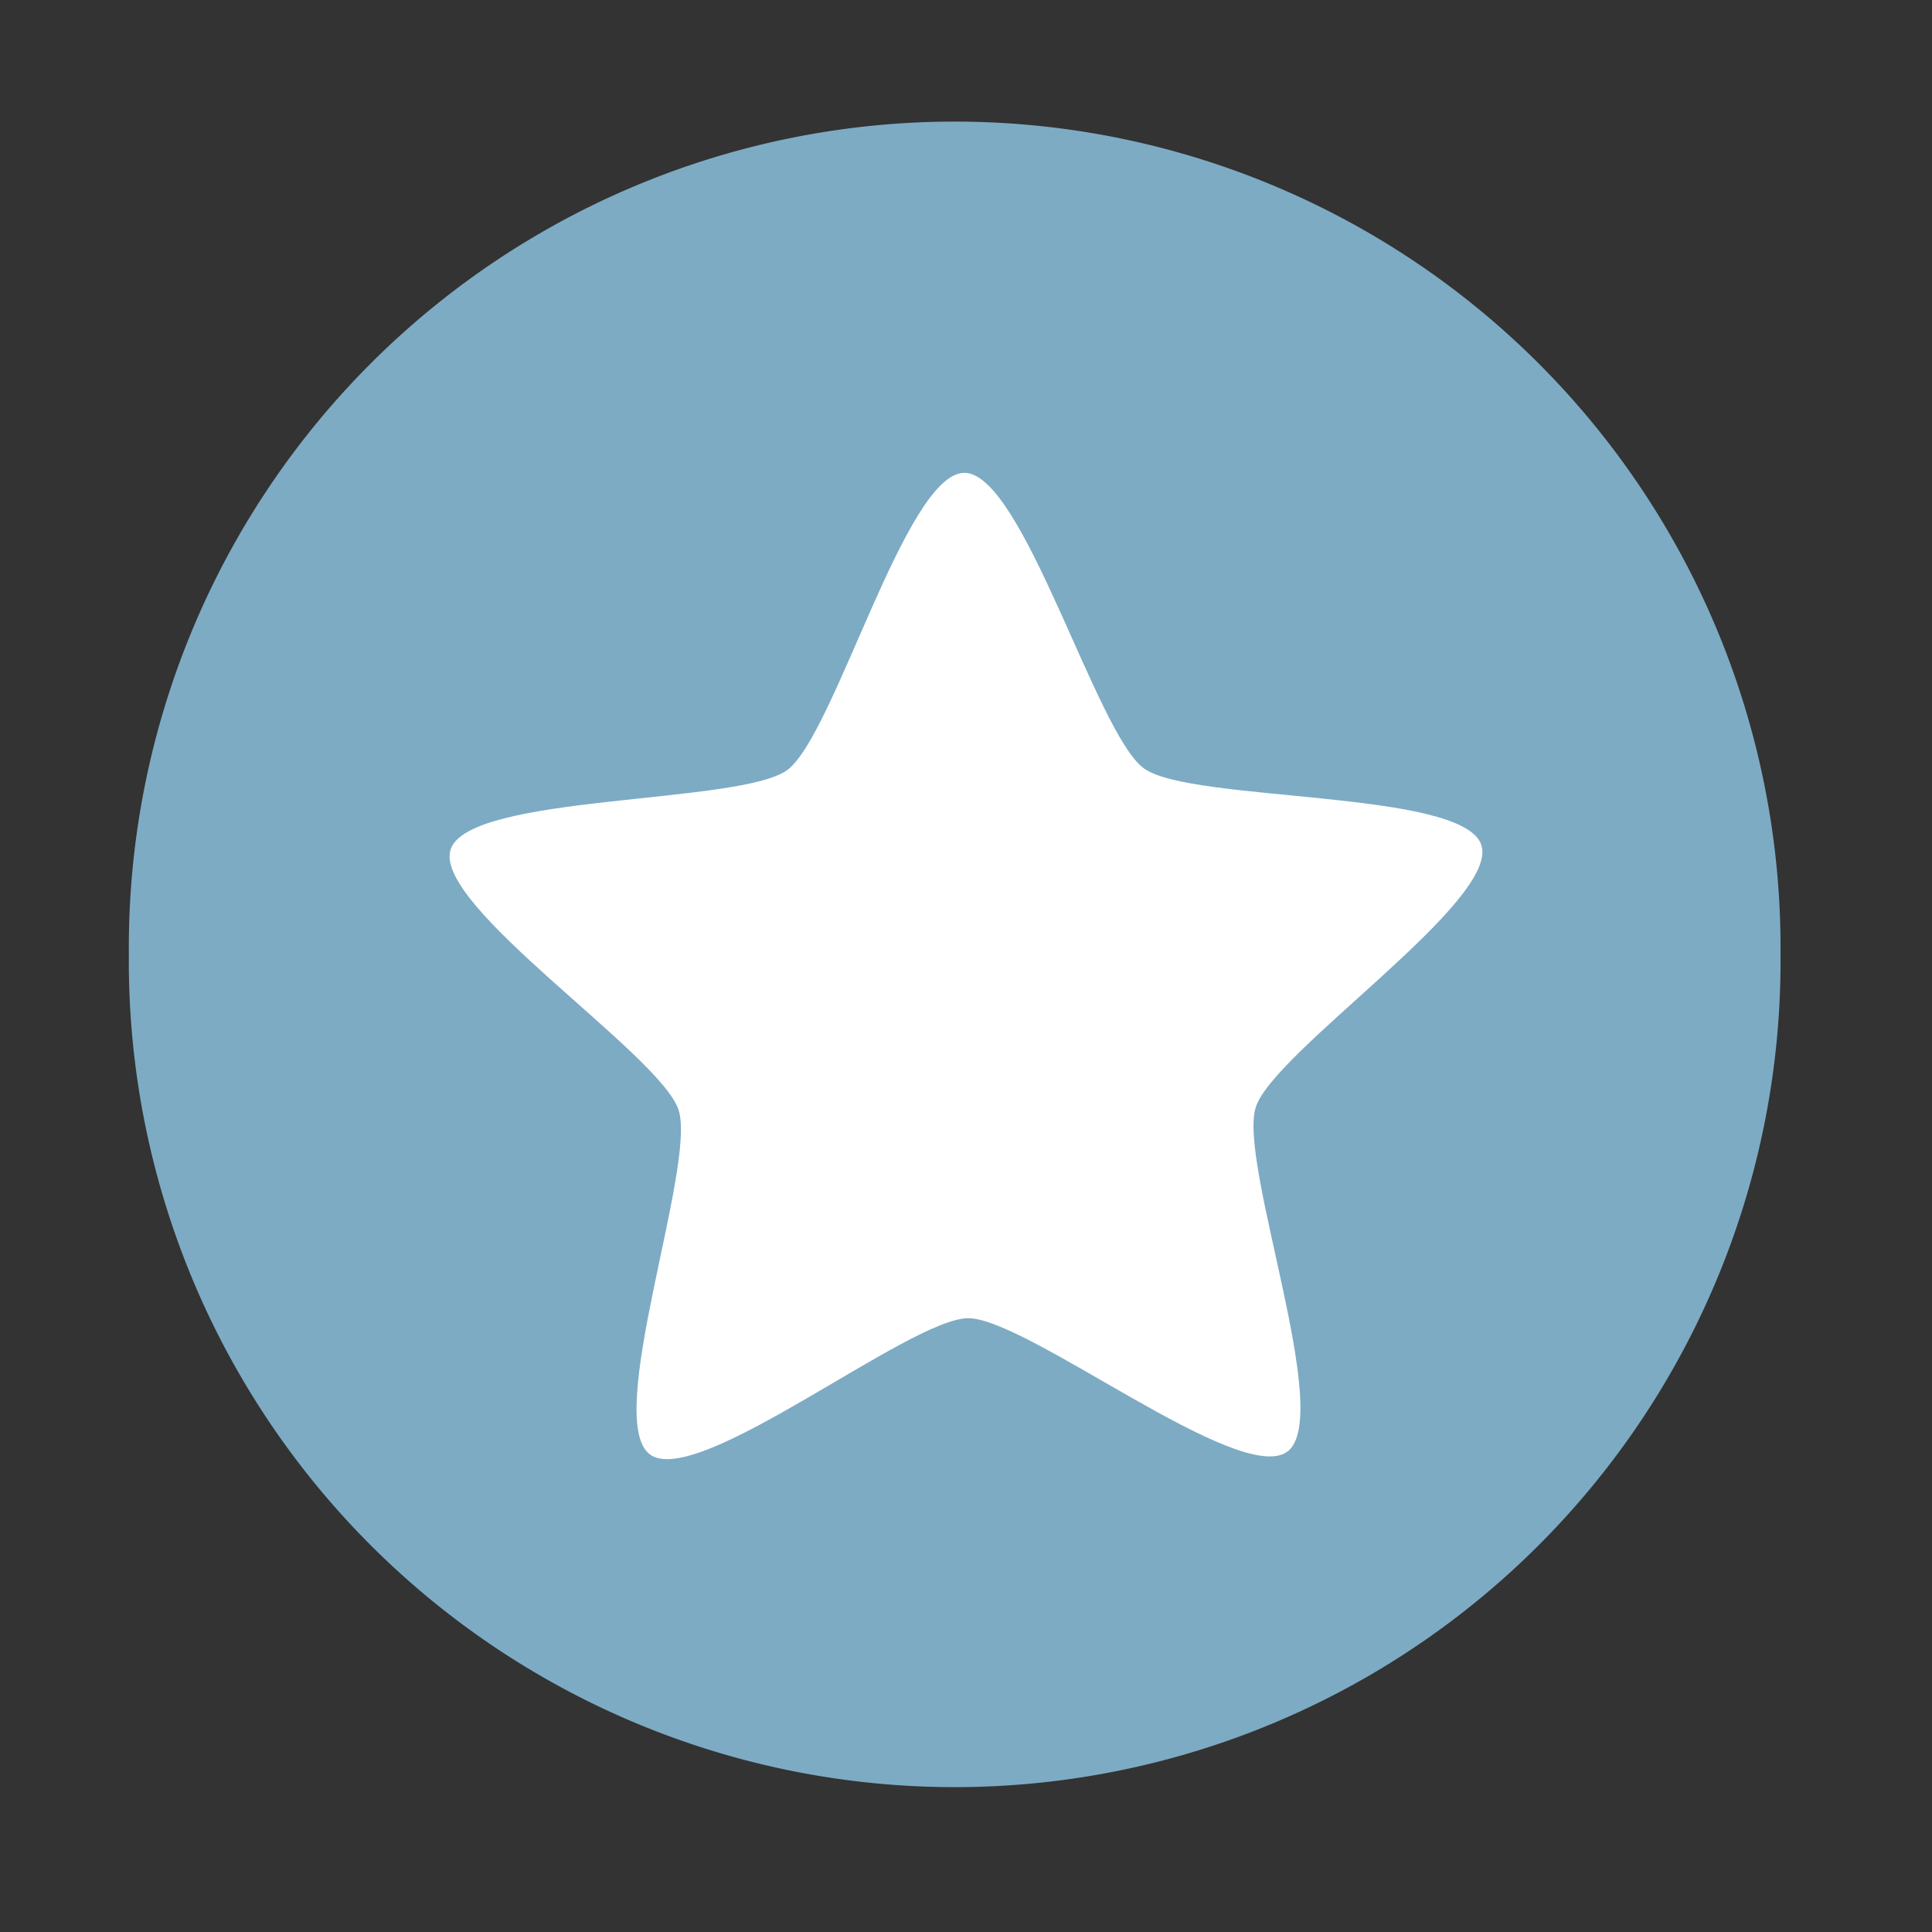 <?xml version="1.0" encoding="UTF-8" standalone="no"?>
<svg
   xmlns:dc="http://purl.org/dc/elements/1.1/"
   xmlns:cc="http://creativecommons.org/ns#"
   xmlns:rdf="http://www.w3.org/1999/02/22-rdf-syntax-ns#"
   xmlns:svg="http://www.w3.org/2000/svg"
   xmlns="http://www.w3.org/2000/svg"
   xmlns:sodipodi="http://sodipodi.sourceforge.net/DTD/sodipodi-0.dtd"
   xmlns:inkscape="http://www.inkscape.org/namespaces/inkscape"
   height="512"
   viewBox="0 0 512 512"
   width="512"
   version="1.1"
   id="svg2"
   inkscape:version="0.91 r13725"
   sodipodi:docname="preferences-desktop-default-applications.svg">
  <rect x="0" y="0" width="512" height="512" fill="#333333" stroke="none"/>
  <defs
     id="defs27" />
  <sodipodi:namedview
     pagecolor="#ffffff"
     bordercolor="#666666"
     borderopacity="1"
     objecttolerance="10"
     gridtolerance="10"
     guidetolerance="10"
     inkscape:pageopacity="0"
     inkscape:pageshadow="2"
     inkscape:window-width="1680"
     inkscape:window-height="999"
     id="namedview25"
     showgrid="false"
     inkscape:zoom="0.4609375"
     inkscape:cx="256"
     inkscape:cy="256"
     inkscape:window-x="0"
     inkscape:window-y="25"
     inkscape:window-maximized="1"
     inkscape:current-layer="svg2" />
  <g
     id="g4"
     font-family="Gentium Book Basic"
     line-height="125%"
     word-spacing="0"
     letter-spacing="0" />
  <g
     id="g14"
     fill="#654641" />
  <path
     id="path40"
     fill-rule="evenodd"
     fill="#fff"
     transform="matrix(1.532 0 0 1.532 42.896 -396.33)"
     d="m280 423.79a142.86 142.86 0 1 1 -285.71 0 142.86 142.86 0 1 1 285.71 0"
     style="fill:#7dabc4;fill-opacity:1" />
  <path
     style="fill:#ffffff;fill-rule:evenodd"
     id="path74"
     d="m 341.12,384.72 c -12.567,9.217 -68.988,-35.453 -84.57,-35.38 -15.585,0.07 -71.6,45.24 -84.25,36.14 -12.649,-9.104 12.4,-76.57 7.518,-91.37 -4.882,-14.8 -65.16,-54.12 -60.41,-68.961 4.75,-14.844 76.65,-11.867 89.22,-21.08 12.567,-9.217 31.33,-78.69 46.919,-78.76 15.585,-0.07 34.973,69.23 47.622,78.34 12.649,9.104 84.52,5.484 89.4,20.285 4.882,14.8 -55.04,54.655 -59.786,69.5 -4.75,14.844 20.902,82.08 8.335,91.3"
     inkscape:connector-curvature="0" />
</svg>
